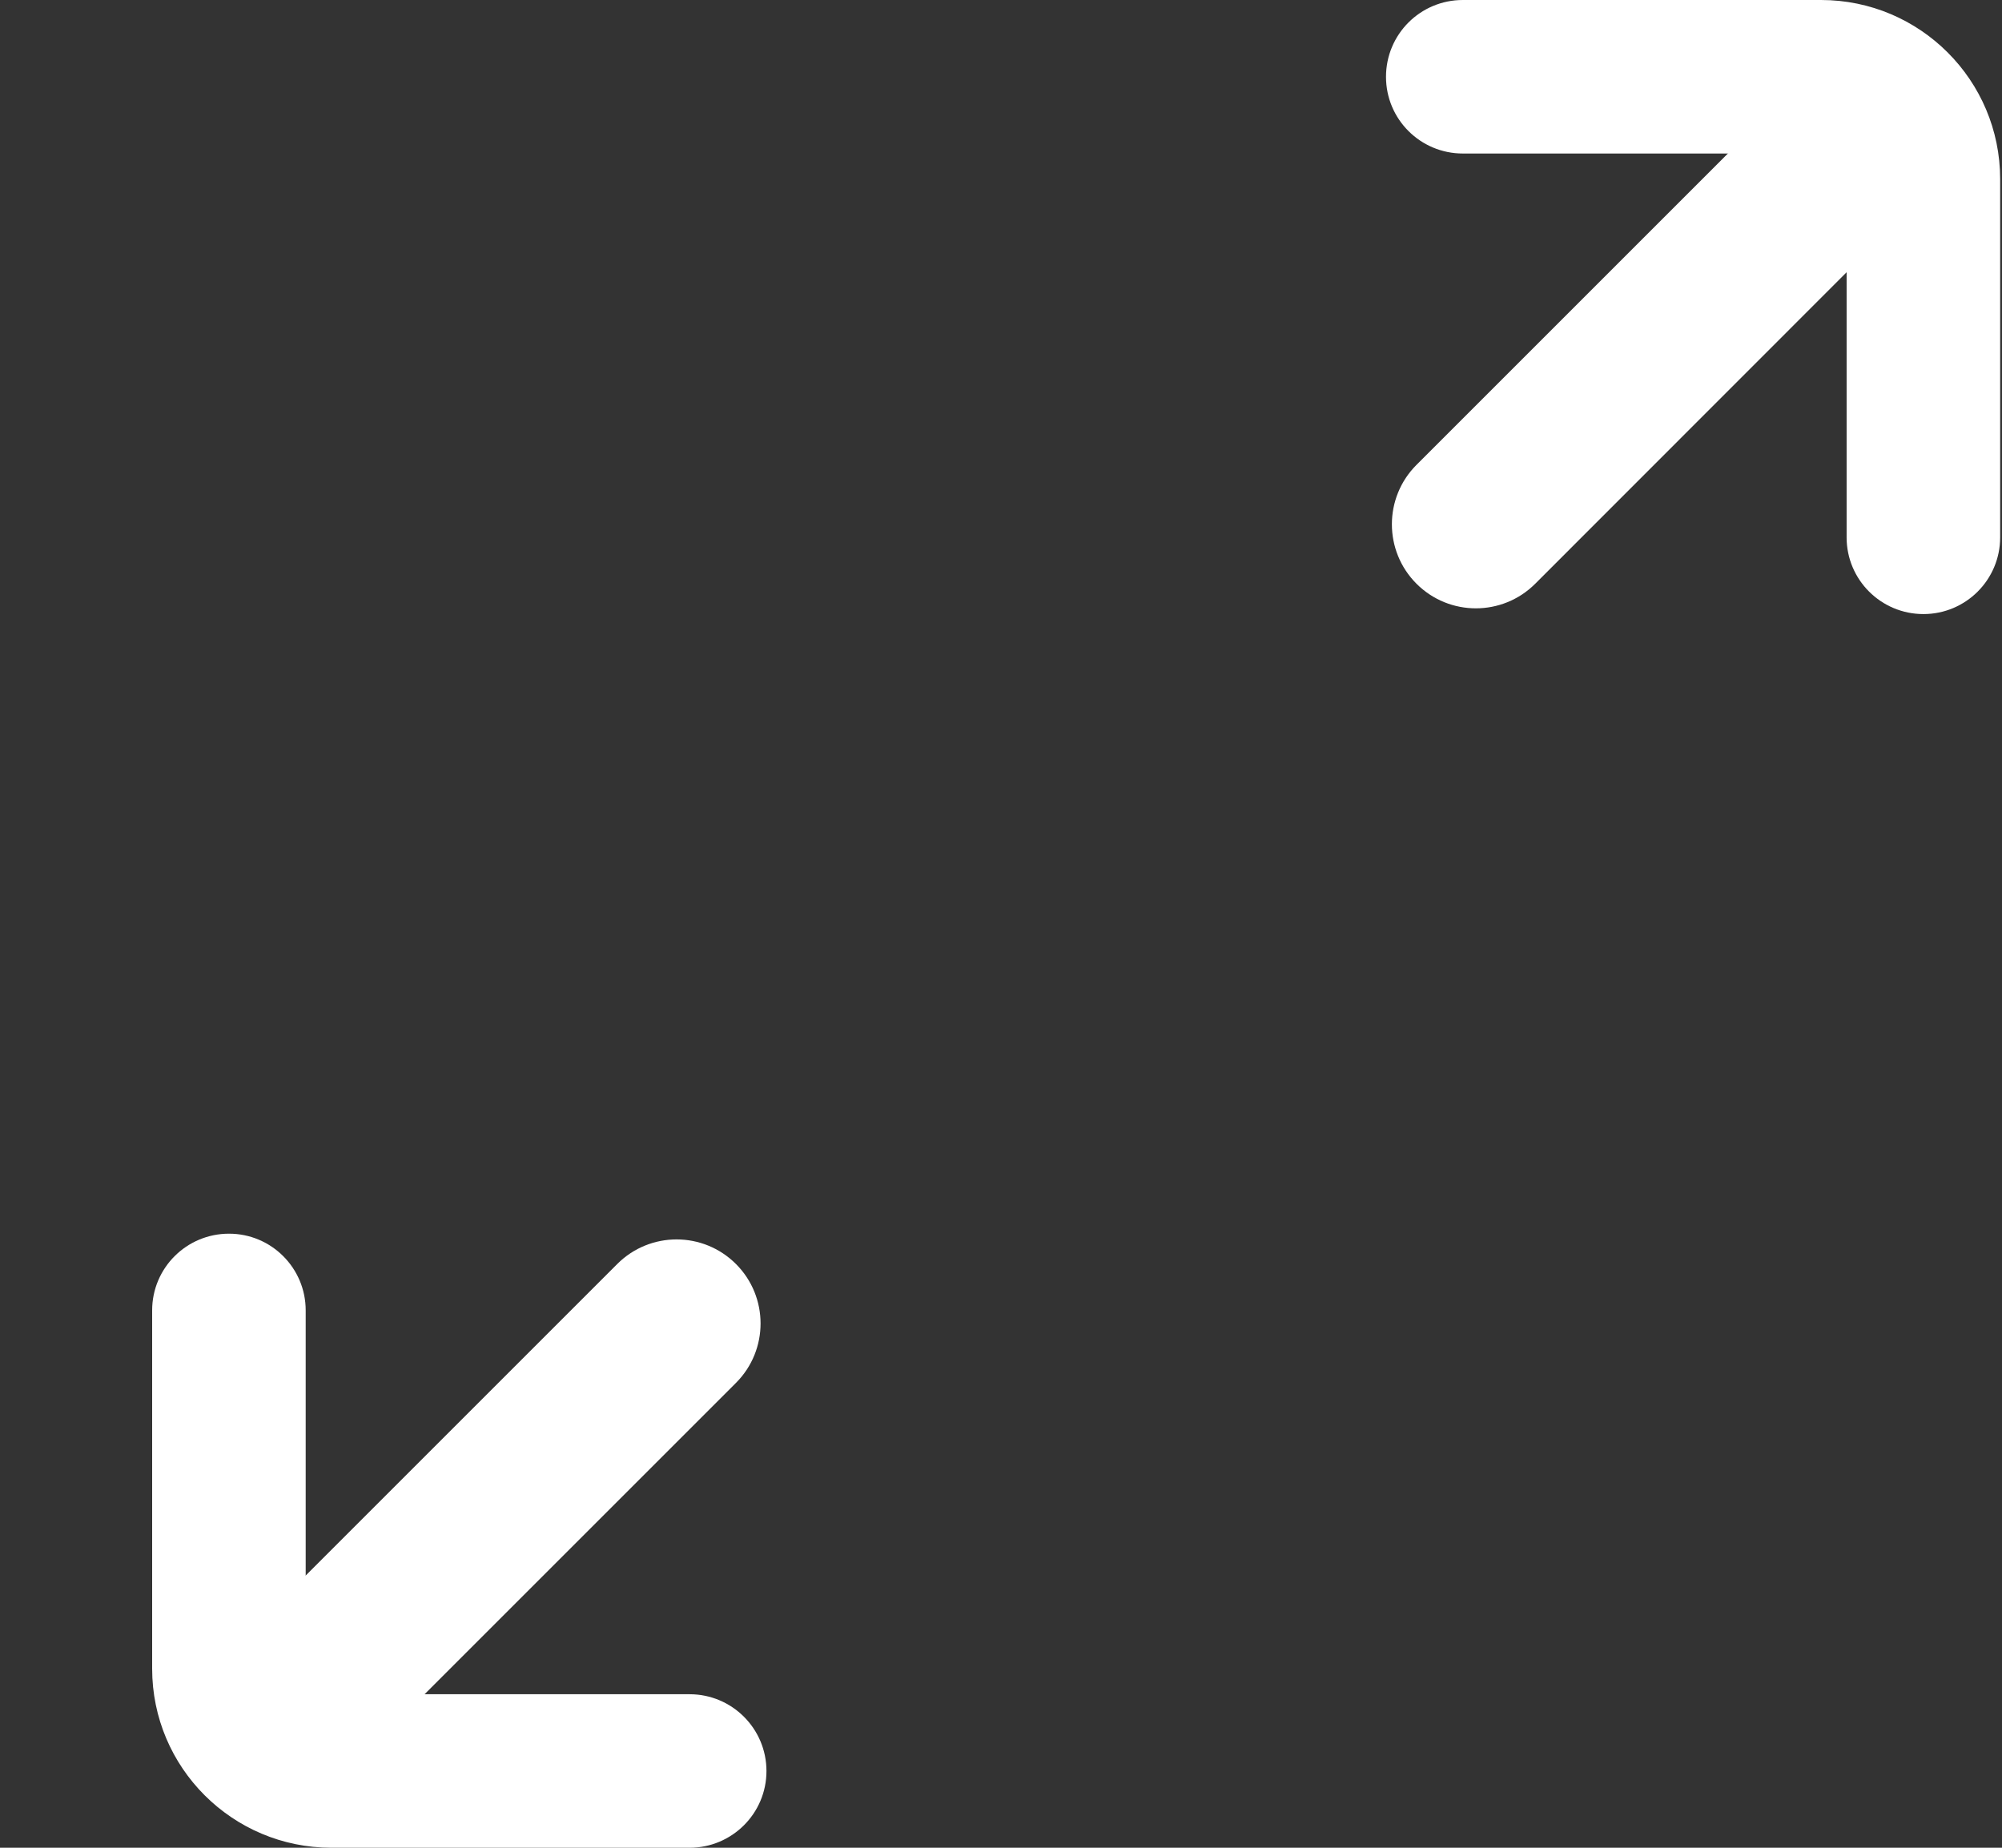 <svg width="13" height="12" viewBox="0 0 13 12" fill="none" xmlns="http://www.w3.org/2000/svg">
<rect x="0" y="0" width="13" height="12" fill="#333333" stroke="none"/>
<path d="M11.825 0C12.467 0 12.988 0.521 12.988 1.163V3.49C12.988 3.765 12.765 3.988 12.49 3.988C12.214 3.988 11.991 3.765 11.991 3.49V1.163C11.991 1.071 11.917 0.997 11.825 0.997H9.499C9.223 0.997 9 0.774 9 0.499C9 0.223 9.223 0 9.499 0H11.825ZM1.487 8.012C1.762 8.012 1.985 8.235 1.985 8.51V10.837C1.985 10.928 2.06 11.003 2.152 11.003H4.478C4.753 11.003 4.977 11.226 4.977 11.502C4.977 11.777 4.753 12 4.478 12H2.152C1.509 12 0.988 11.479 0.988 10.837V8.51C0.988 8.235 1.211 8.012 1.487 8.012Z" fill="white"/>
<path d="M1.919 11.069C1.706 10.856 1.706 10.511 1.919 10.298L4.008 8.209C4.221 7.996 4.566 7.996 4.779 8.209C4.992 8.422 4.992 8.768 4.779 8.981L2.691 11.069C2.478 11.282 2.132 11.282 1.919 11.069Z" fill="white"/>
<path d="M12.057 0.931C12.27 1.144 12.27 1.489 12.057 1.702L9.969 3.791C9.756 4.004 9.411 4.004 9.198 3.791C8.985 3.578 8.985 3.232 9.198 3.019L11.286 0.931C11.499 0.718 11.844 0.718 12.057 0.931Z" fill="white"/>
</svg>
